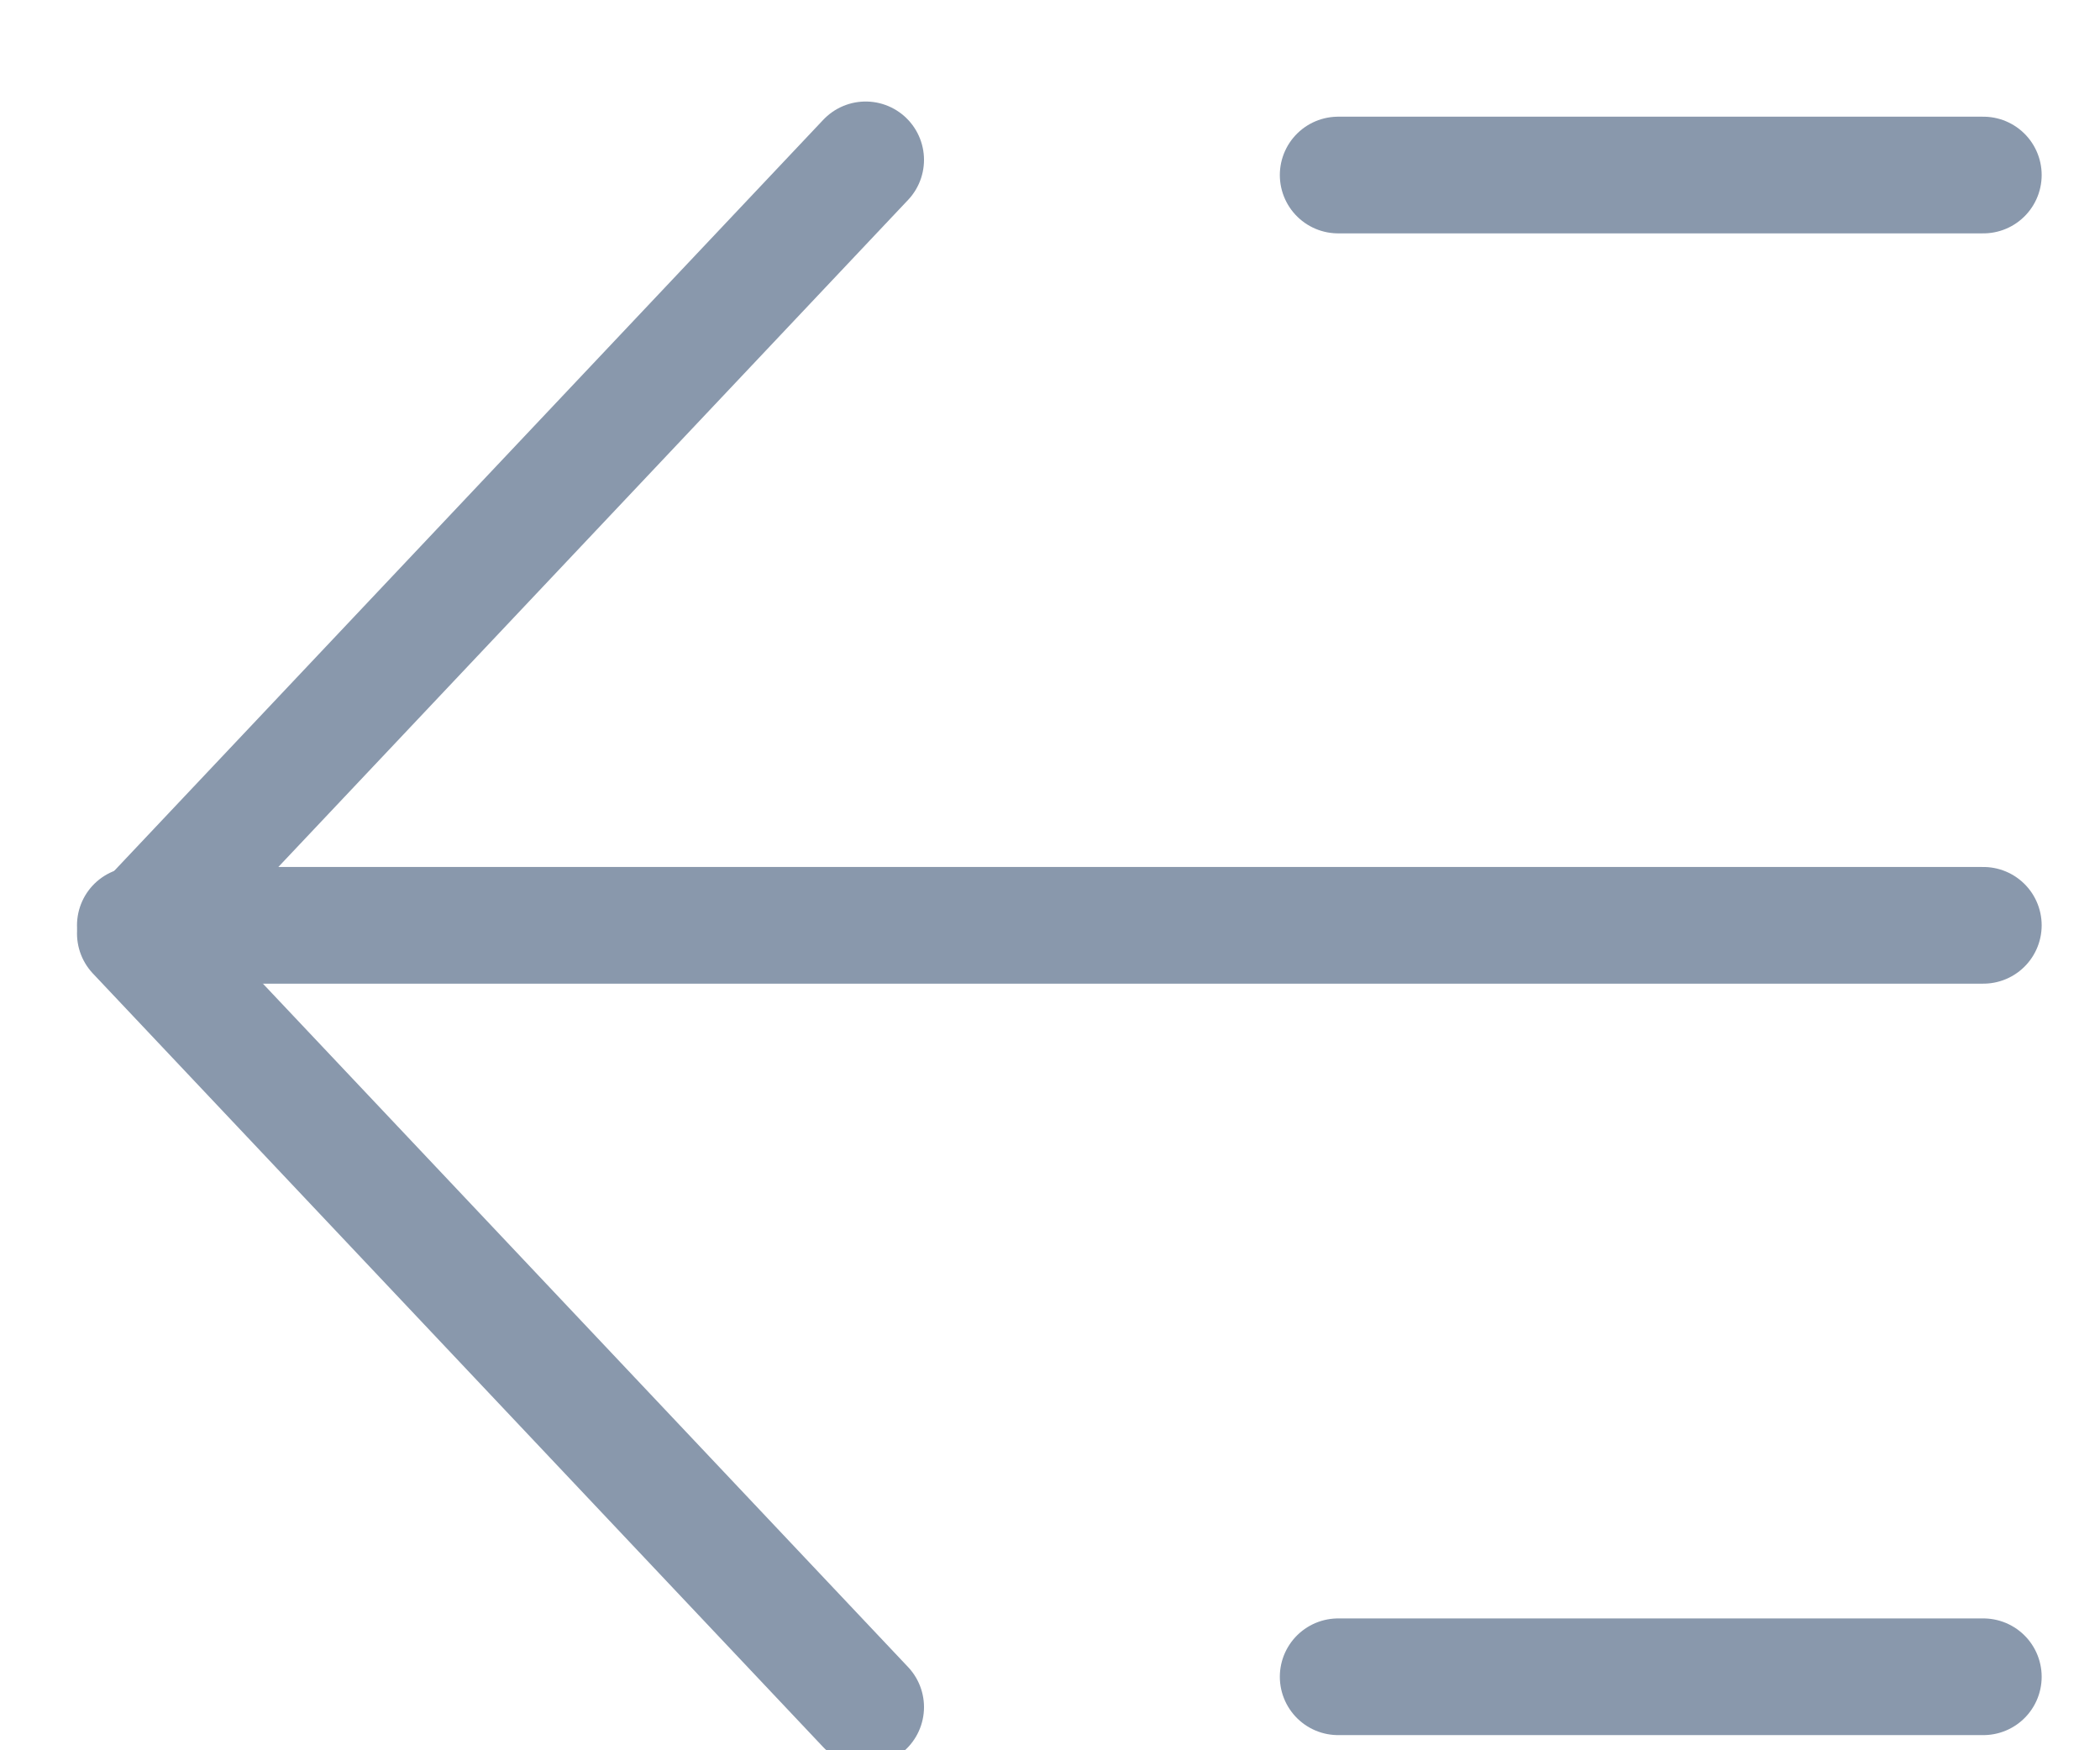 <svg xmlns="http://www.w3.org/2000/svg" xmlns:xlink="http://www.w3.org/1999/xlink" width="18" height="15" viewBox="0 0 18 15"><defs><path id="9eg6a" d="M209.53 29.37H204"/><path id="9eg6b" d="M213.58 16.37l6.26 6.63-6.26 6.63"/><path id="9eg6c" d="M219.84 22.93H204"/><path id="9eg6d" d="M209.53 16.5H204"/></defs><g><g transform="matrix(-1 0 0 1 221 -15)"><g><use fill="#fff" fill-opacity="0" stroke="#8998ac" stroke-linecap="round" stroke-linejoin="round" stroke-miterlimit="50" xlink:href="#9eg6a"/></g><g><use fill="#fff" fill-opacity="0" stroke="#8998ac" stroke-linecap="round" stroke-linejoin="round" stroke-miterlimit="50" xlink:href="#9eg6b"/></g><g><use fill="#fff" fill-opacity="0" stroke="#8998ac" stroke-linecap="round" stroke-linejoin="round" stroke-miterlimit="50" xlink:href="#9eg6c"/></g><g><use fill="#fff" fill-opacity="0" stroke="#8998ac" stroke-linecap="round" stroke-linejoin="round" stroke-miterlimit="50" xlink:href="#9eg6d"/></g></g></g></svg>